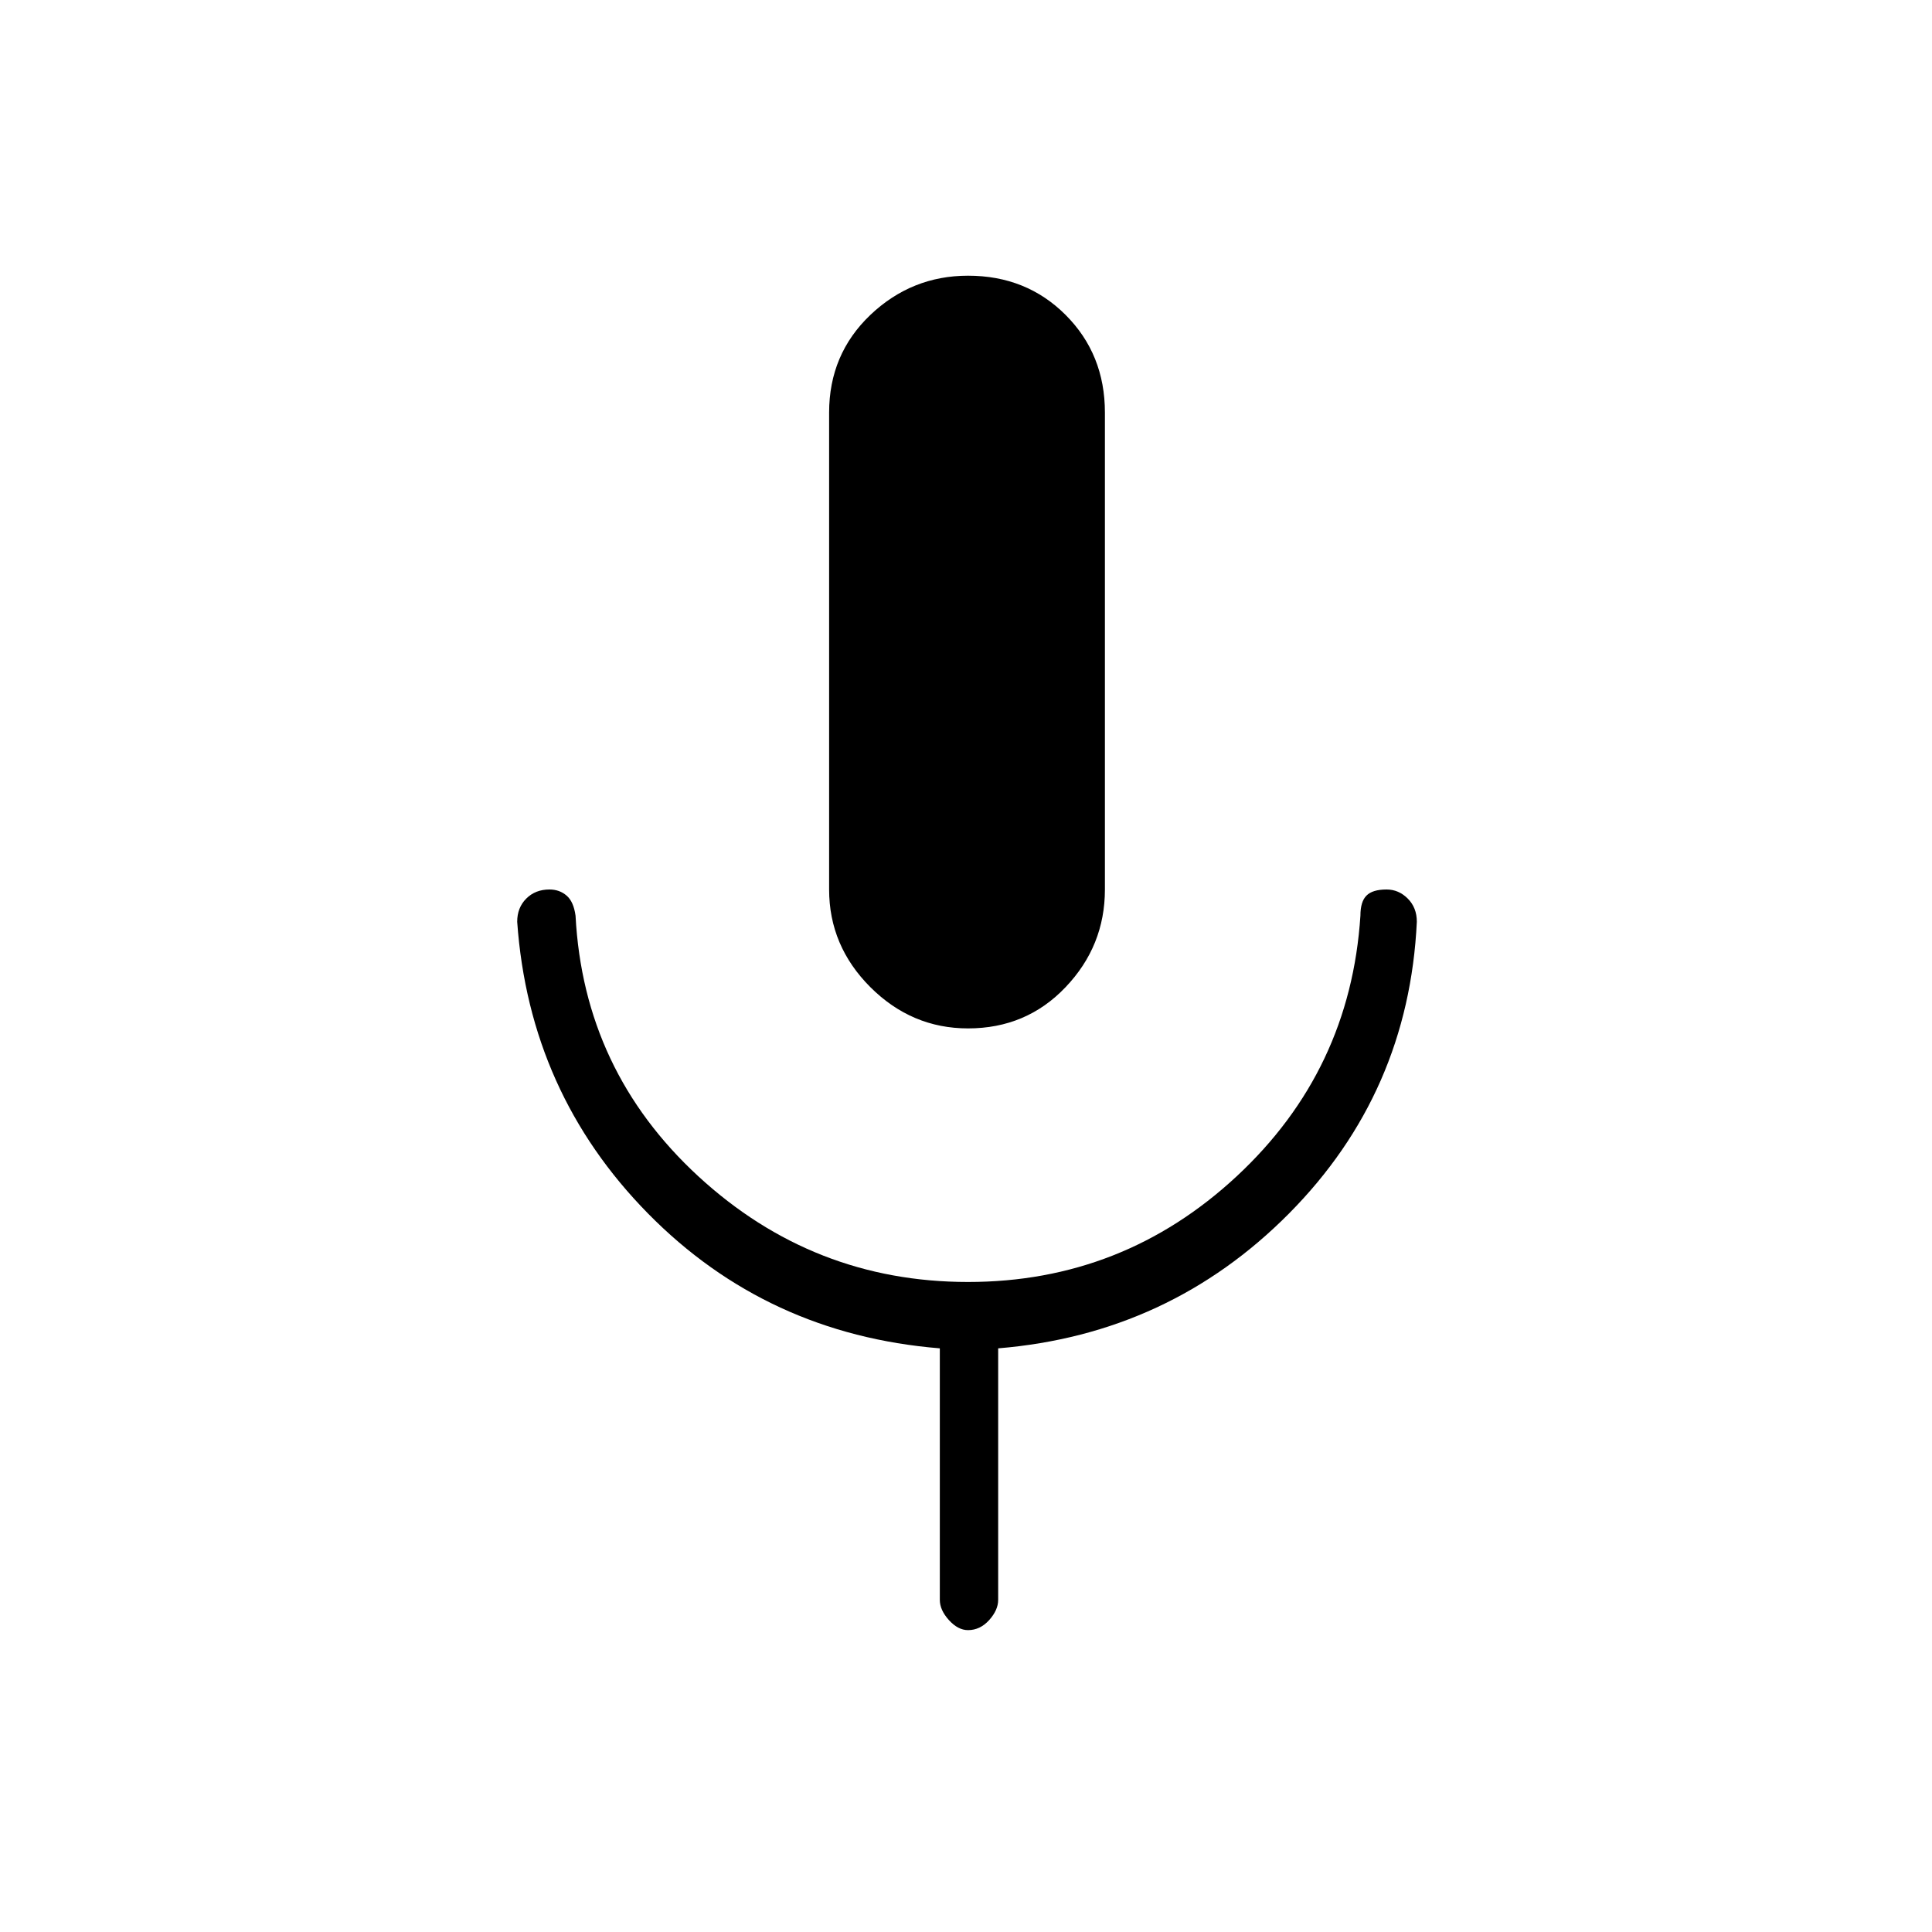 <svg xmlns="http://www.w3.org/2000/svg" height="20" width="20"><path d="M10.021 10.646Q9.438 10.646 9.01 10.219Q8.583 9.792 8.583 9.208V4.271Q8.583 3.667 9.01 3.26Q9.438 2.854 10.021 2.854Q10.625 2.854 11.031 3.26Q11.438 3.667 11.438 4.271V9.208Q11.438 9.792 11.031 10.219Q10.625 10.646 10.021 10.646ZM10.021 16.875Q9.917 16.875 9.823 16.771Q9.729 16.667 9.729 16.562V13.958Q7.938 13.812 6.708 12.562Q5.479 11.312 5.354 9.542Q5.354 9.396 5.448 9.302Q5.542 9.208 5.688 9.208Q5.792 9.208 5.865 9.271Q5.938 9.333 5.958 9.479Q6.042 11.083 7.229 12.177Q8.417 13.271 10.021 13.271Q11.625 13.271 12.802 12.177Q13.979 11.083 14.083 9.479Q14.083 9.333 14.146 9.271Q14.208 9.208 14.354 9.208Q14.479 9.208 14.573 9.302Q14.667 9.396 14.667 9.542Q14.583 11.312 13.344 12.562Q12.104 13.812 10.333 13.958V16.562Q10.333 16.667 10.24 16.771Q10.146 16.875 10.021 16.875Z"/></svg>